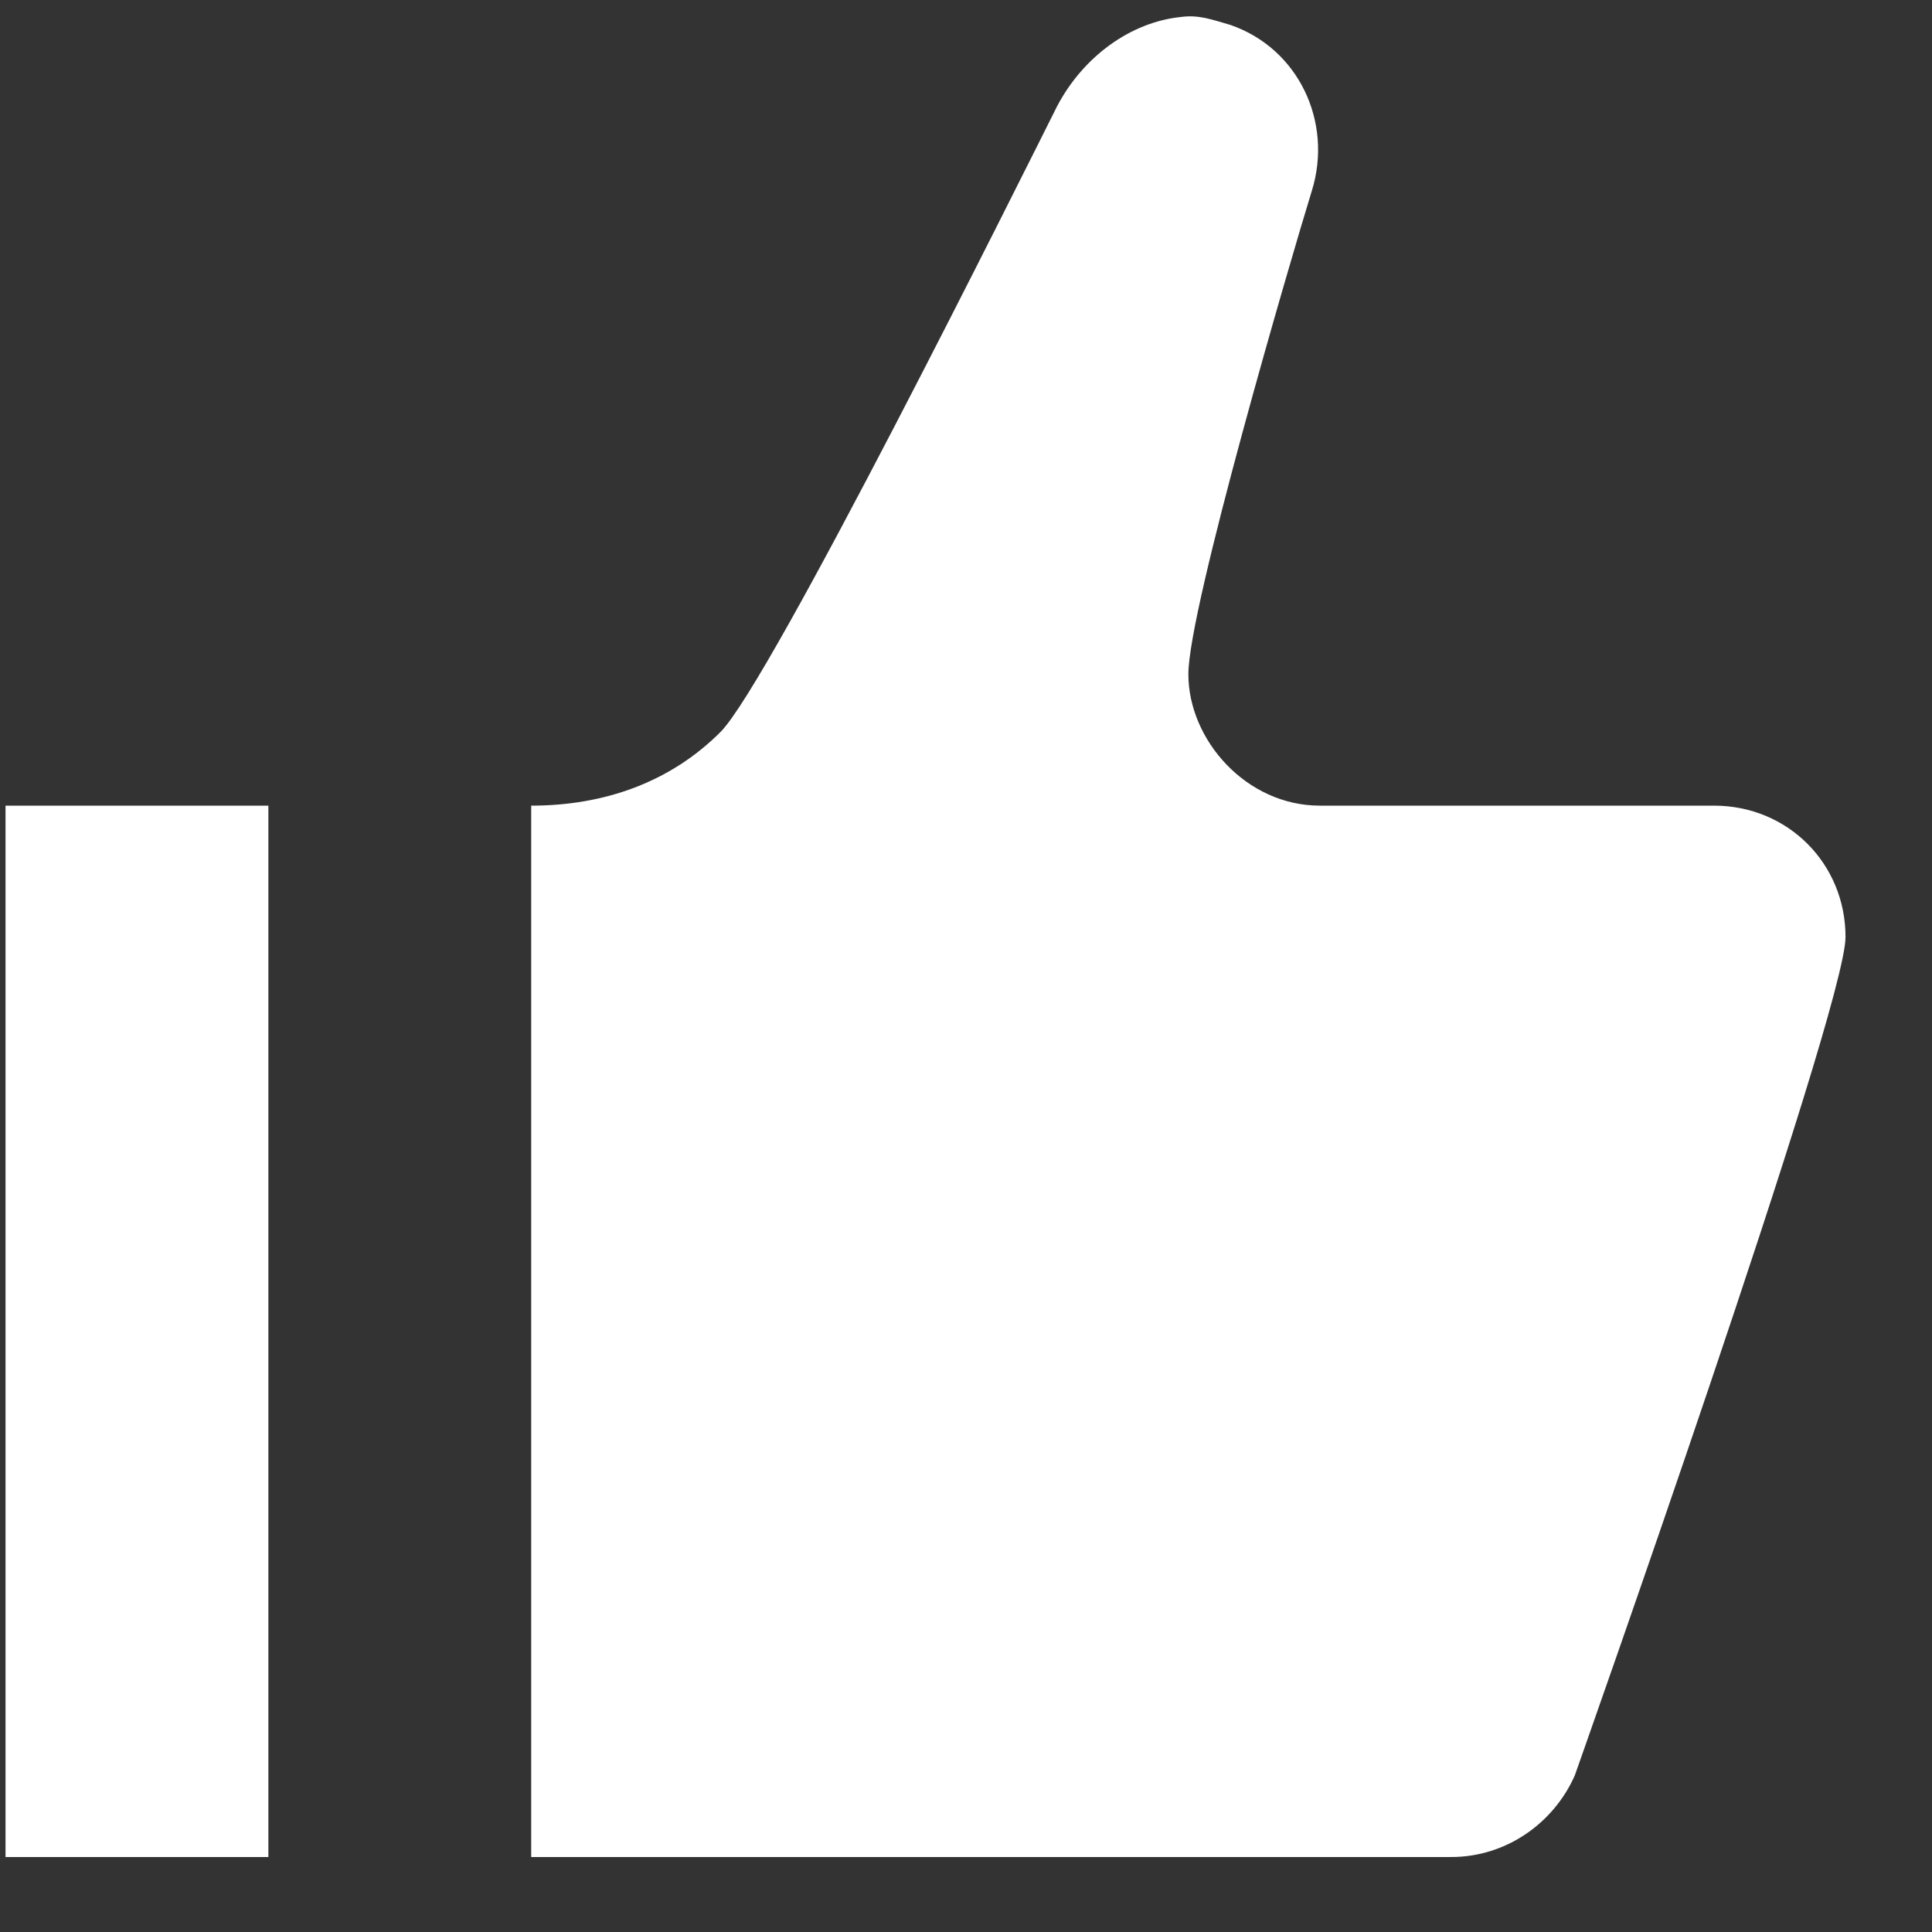 <svg width="21" height="21" viewBox="0 0 21 21" fill="none" xmlns="http://www.w3.org/2000/svg">
<rect x="0" y="0" width="21" height="21" fill="#333333" stroke="none"/>
<path d="M12.832 0.185C12.289 0.242 11.774 0.614 11.489 1.157C11.117 1.899 8.374 7.414 7.831 7.957C7.289 8.499 6.574 8.757 5.774 8.757V20.185H15.774C16.374 20.185 16.889 19.814 17.117 19.299C17.117 19.299 20.06 10.985 20.06 10.185C20.06 9.385 19.431 8.757 18.631 8.757H14.346C13.546 8.757 12.917 8.042 12.917 7.328C12.917 6.614 14.031 2.814 14.26 2.071C14.489 1.328 14.117 0.528 13.374 0.271C13.174 0.214 13.031 0.157 12.832 0.185ZM0.06 8.757V20.185H2.917V8.757H0.06Z" fill="white"/>
</svg>
